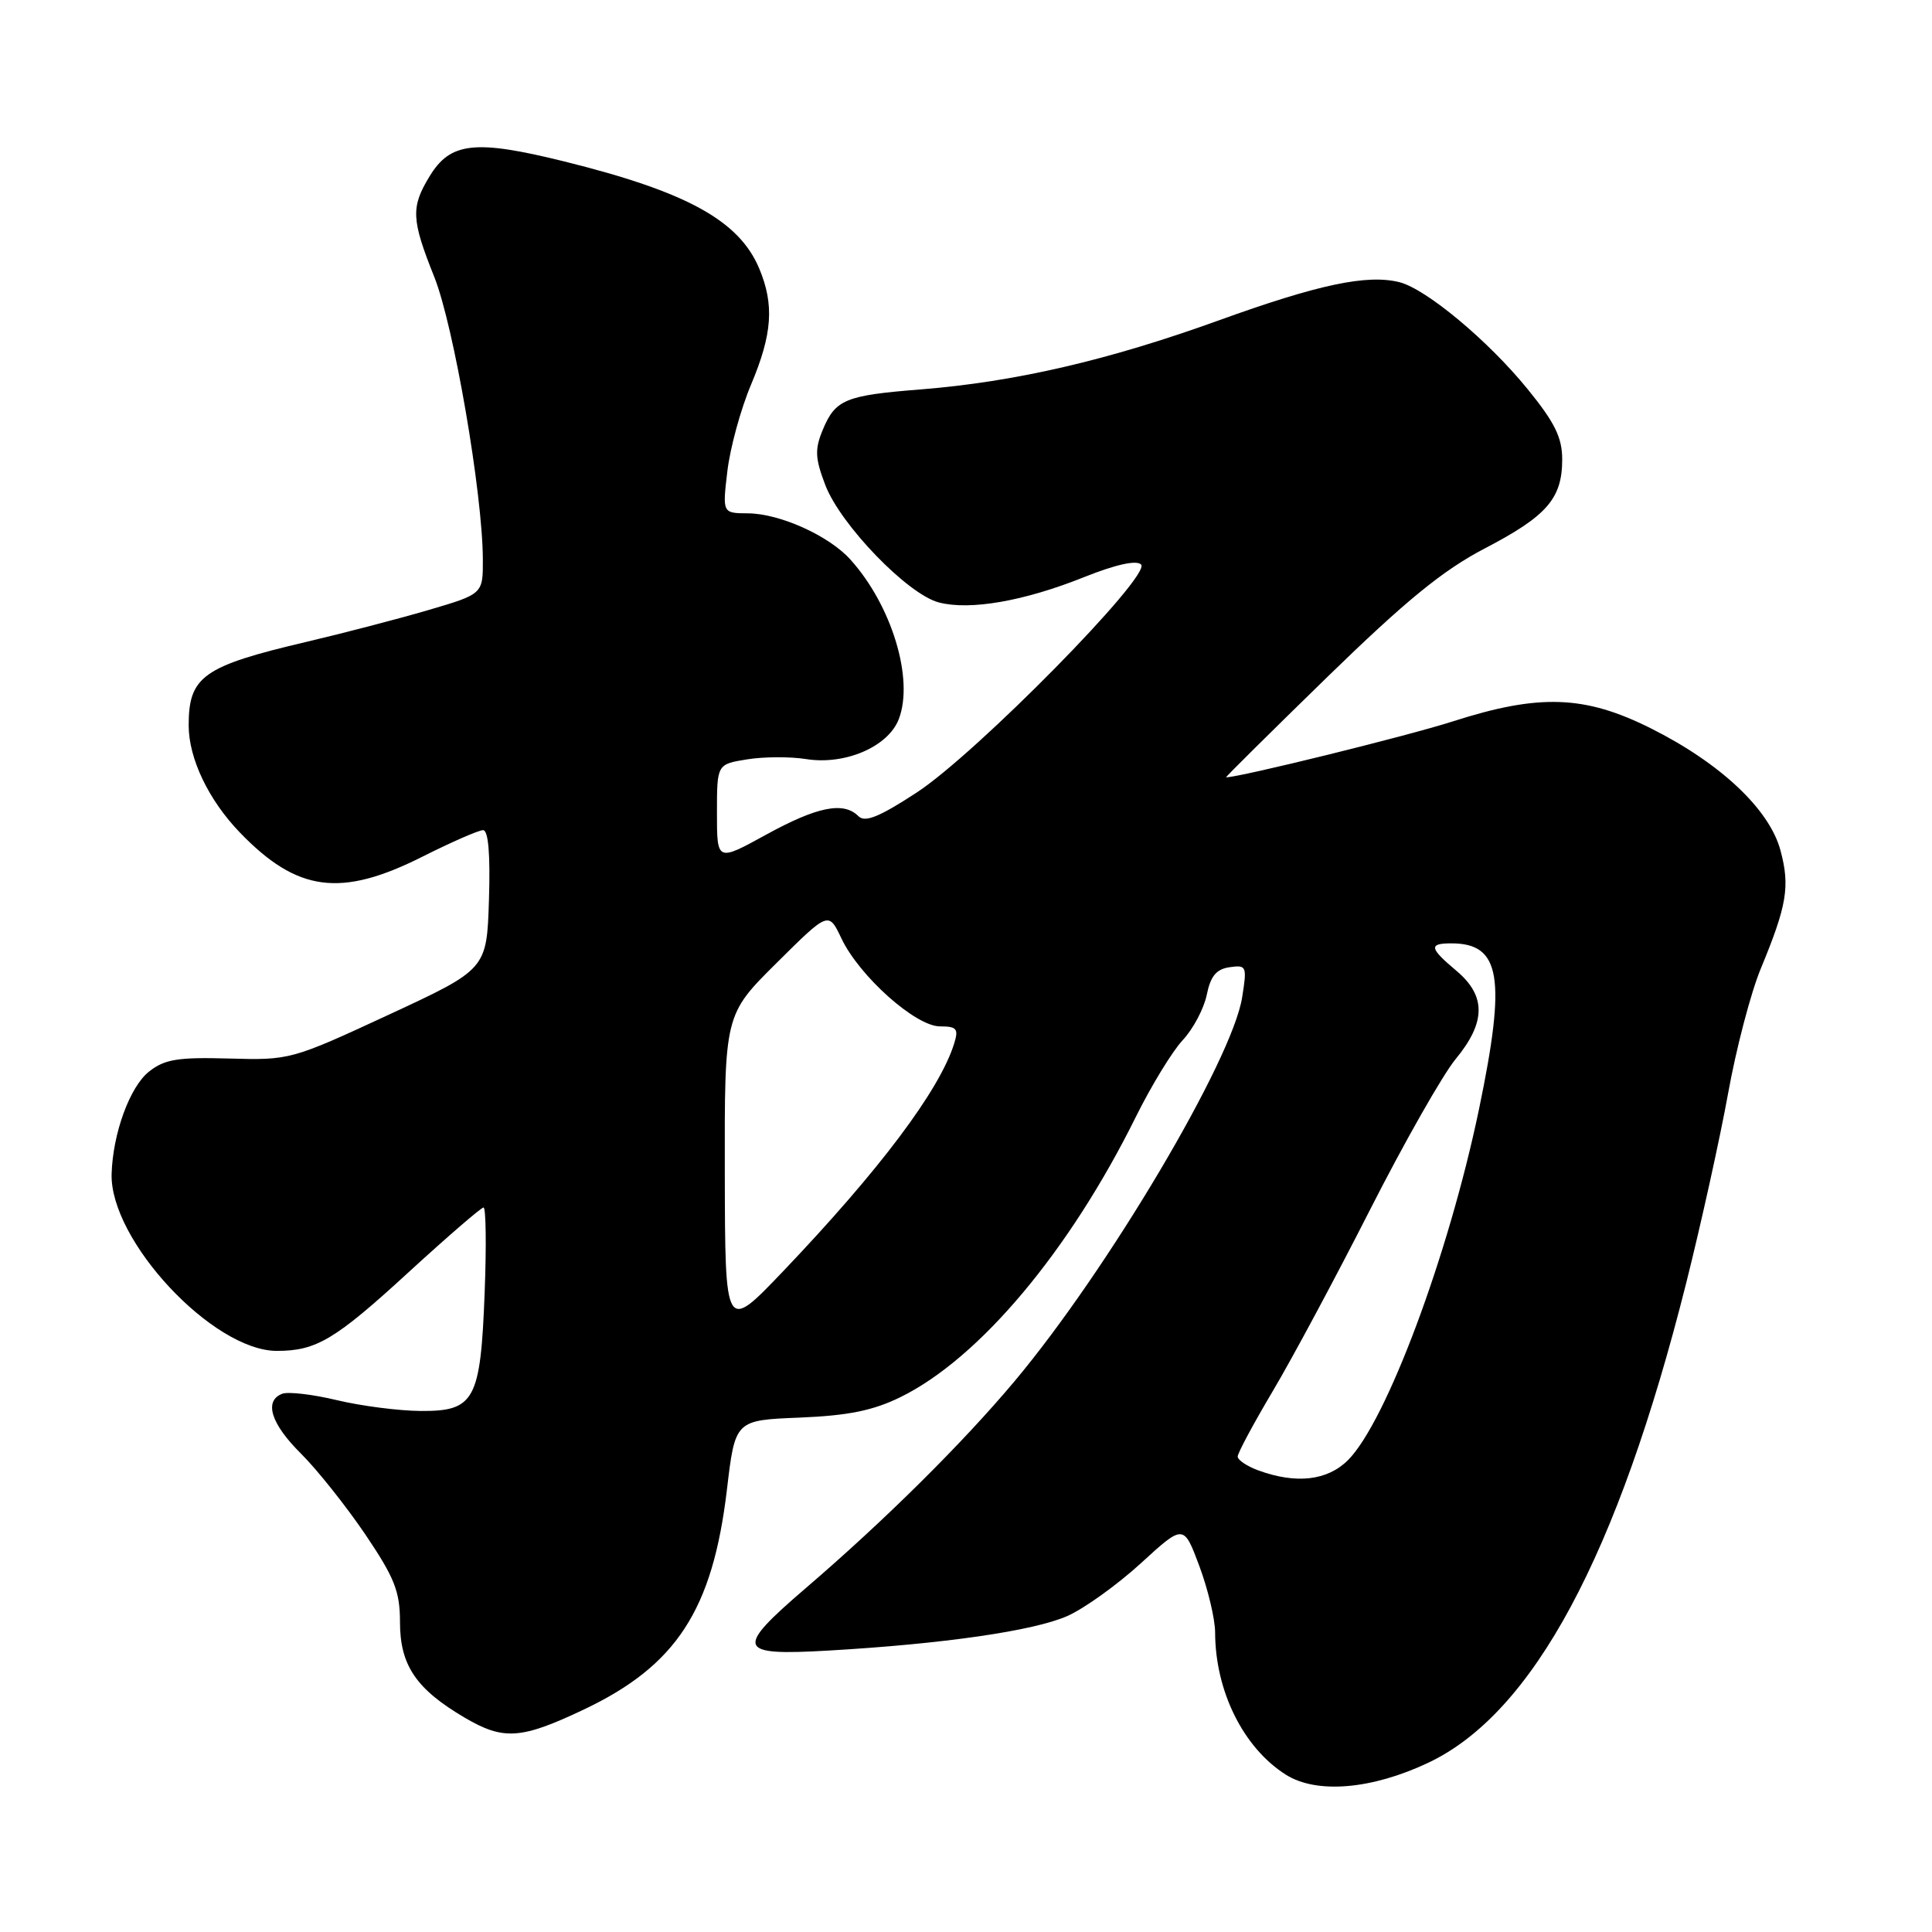 <?xml version="1.0" encoding="UTF-8" standalone="no"?>
<!DOCTYPE svg PUBLIC "-//W3C//DTD SVG 1.1//EN" "http://www.w3.org/Graphics/SVG/1.1/DTD/svg11.dtd" >
<svg xmlns="http://www.w3.org/2000/svg" xmlns:xlink="http://www.w3.org/1999/xlink" version="1.1" viewBox="0 0 256 256">
 <g >
 <path fill="currentColor"
d=" M 189.26 233.57 C 203.14 227.00 214.34 206.16 223.44 169.97 C 225.42 162.08 227.91 150.80 228.98 144.89 C 230.04 138.99 231.99 131.53 233.32 128.33 C 236.78 119.97 237.20 117.46 235.93 112.71 C 234.48 107.25 227.98 101.13 218.73 96.50 C 209.98 92.12 203.96 91.91 192.50 95.59 C 186.49 97.52 164.26 103.00 162.46 103.00 C 162.33 103.00 168.36 97.03 175.86 89.72 C 186.31 79.55 191.19 75.57 196.72 72.68 C 204.98 68.38 207.00 66.06 207.00 60.87 C 207.00 57.97 206.01 55.97 202.40 51.54 C 197.18 45.12 188.96 38.28 185.43 37.39 C 181.14 36.32 174.71 37.68 161.50 42.45 C 146.86 47.74 134.51 50.60 122.00 51.60 C 111.99 52.39 110.69 52.93 109.01 56.98 C 107.95 59.54 108.00 60.72 109.36 64.28 C 111.38 69.55 120.28 78.76 124.41 79.83 C 128.56 80.90 135.69 79.66 143.65 76.47 C 147.86 74.79 150.59 74.19 151.20 74.80 C 152.62 76.22 129.29 99.93 121.43 105.04 C 116.51 108.25 114.62 109.02 113.75 108.15 C 111.78 106.18 108.31 106.87 101.53 110.59 C 95.00 114.18 95.00 114.18 95.00 107.72 C 95.00 101.26 95.00 101.26 99.00 100.62 C 101.20 100.26 104.71 100.25 106.80 100.58 C 111.97 101.41 117.68 98.95 119.09 95.30 C 121.14 89.99 118.16 80.20 112.66 74.12 C 109.80 70.96 103.32 68.05 99.11 68.02 C 95.72 68.00 95.72 68.00 96.38 62.43 C 96.74 59.37 98.15 54.20 99.52 50.96 C 102.34 44.26 102.61 40.40 100.61 35.60 C 97.94 29.22 91.00 25.41 74.72 21.38 C 62.95 18.47 59.68 18.83 56.93 23.35 C 54.42 27.46 54.50 29.08 57.55 36.71 C 60.12 43.15 63.94 65.33 63.98 74.10 C 64.00 78.71 64.00 78.71 56.75 80.84 C 52.76 82.01 45.46 83.91 40.52 85.07 C 26.91 88.27 25.00 89.63 25.00 96.11 C 25.00 100.51 27.64 106.02 31.80 110.33 C 39.40 118.20 45.16 118.96 56.00 113.50 C 59.82 111.58 63.43 110.00 64.01 110.00 C 64.71 110.00 64.98 113.20 64.79 119.22 C 64.50 128.43 64.50 128.43 51.50 134.46 C 38.65 140.42 38.40 140.49 30.37 140.26 C 23.60 140.07 21.82 140.35 19.76 141.98 C 17.21 143.98 14.95 150.17 14.79 155.54 C 14.54 164.35 28.20 178.99 36.68 179.00 C 41.92 179.00 44.40 177.52 54.17 168.55 C 59.30 163.85 63.76 160.00 64.07 160.00 C 64.39 160.00 64.46 165.06 64.22 171.25 C 63.68 185.55 62.89 187.01 55.73 186.96 C 52.85 186.94 47.87 186.30 44.65 185.53 C 41.44 184.76 38.18 184.38 37.40 184.68 C 34.94 185.62 35.89 188.66 39.90 192.63 C 42.04 194.76 45.86 199.57 48.40 203.31 C 52.28 209.06 53.00 210.87 53.00 214.93 C 53.00 220.67 55.14 223.82 61.61 227.62 C 66.73 230.62 69.04 230.46 77.30 226.55 C 89.62 220.72 94.42 213.36 96.32 197.40 C 97.41 188.18 97.41 188.18 105.96 187.84 C 112.42 187.57 115.68 186.91 119.33 185.12 C 129.77 179.99 141.69 165.79 150.50 148.00 C 152.54 143.88 155.34 139.30 156.71 137.83 C 158.09 136.36 159.52 133.66 159.90 131.83 C 160.40 129.34 161.17 128.41 162.93 128.16 C 165.18 127.84 165.25 128.02 164.59 132.16 C 163.27 140.49 146.78 168.29 134.45 183.00 C 127.55 191.23 117.21 201.48 106.75 210.45 C 97.30 218.57 97.60 219.41 109.75 218.71 C 125.01 217.83 136.98 216.10 141.43 214.13 C 143.67 213.14 148.05 209.99 151.17 207.14 C 156.84 201.95 156.84 201.95 158.92 207.51 C 160.06 210.57 161.00 214.52 161.01 216.29 C 161.02 224.09 164.76 231.61 170.39 235.16 C 174.46 237.73 181.76 237.12 189.26 233.57 Z  M 166.75 194.84 C 165.24 194.29 164.00 193.46 164.00 193.00 C 164.00 192.54 166.09 188.64 168.65 184.33 C 171.21 180.02 177.01 169.21 181.54 160.29 C 186.07 151.38 191.18 142.39 192.89 140.32 C 196.90 135.46 196.93 131.96 193.00 128.65 C 189.39 125.62 189.28 125.00 192.31 125.00 C 198.86 125.00 199.61 129.51 195.97 147.00 C 191.96 166.26 183.70 188.39 178.62 193.47 C 175.90 196.19 171.76 196.67 166.75 194.84 Z  M 96.04 155.47 C 96.00 134.45 96.00 134.45 102.90 127.60 C 109.79 120.76 109.79 120.76 111.49 124.34 C 113.86 129.34 121.32 136.00 124.55 136.00 C 126.77 136.00 127.04 136.32 126.44 138.25 C 124.53 144.43 116.56 155.04 103.72 168.50 C 96.08 176.50 96.08 176.50 96.04 155.47 Z "/>
</g>
</svg>